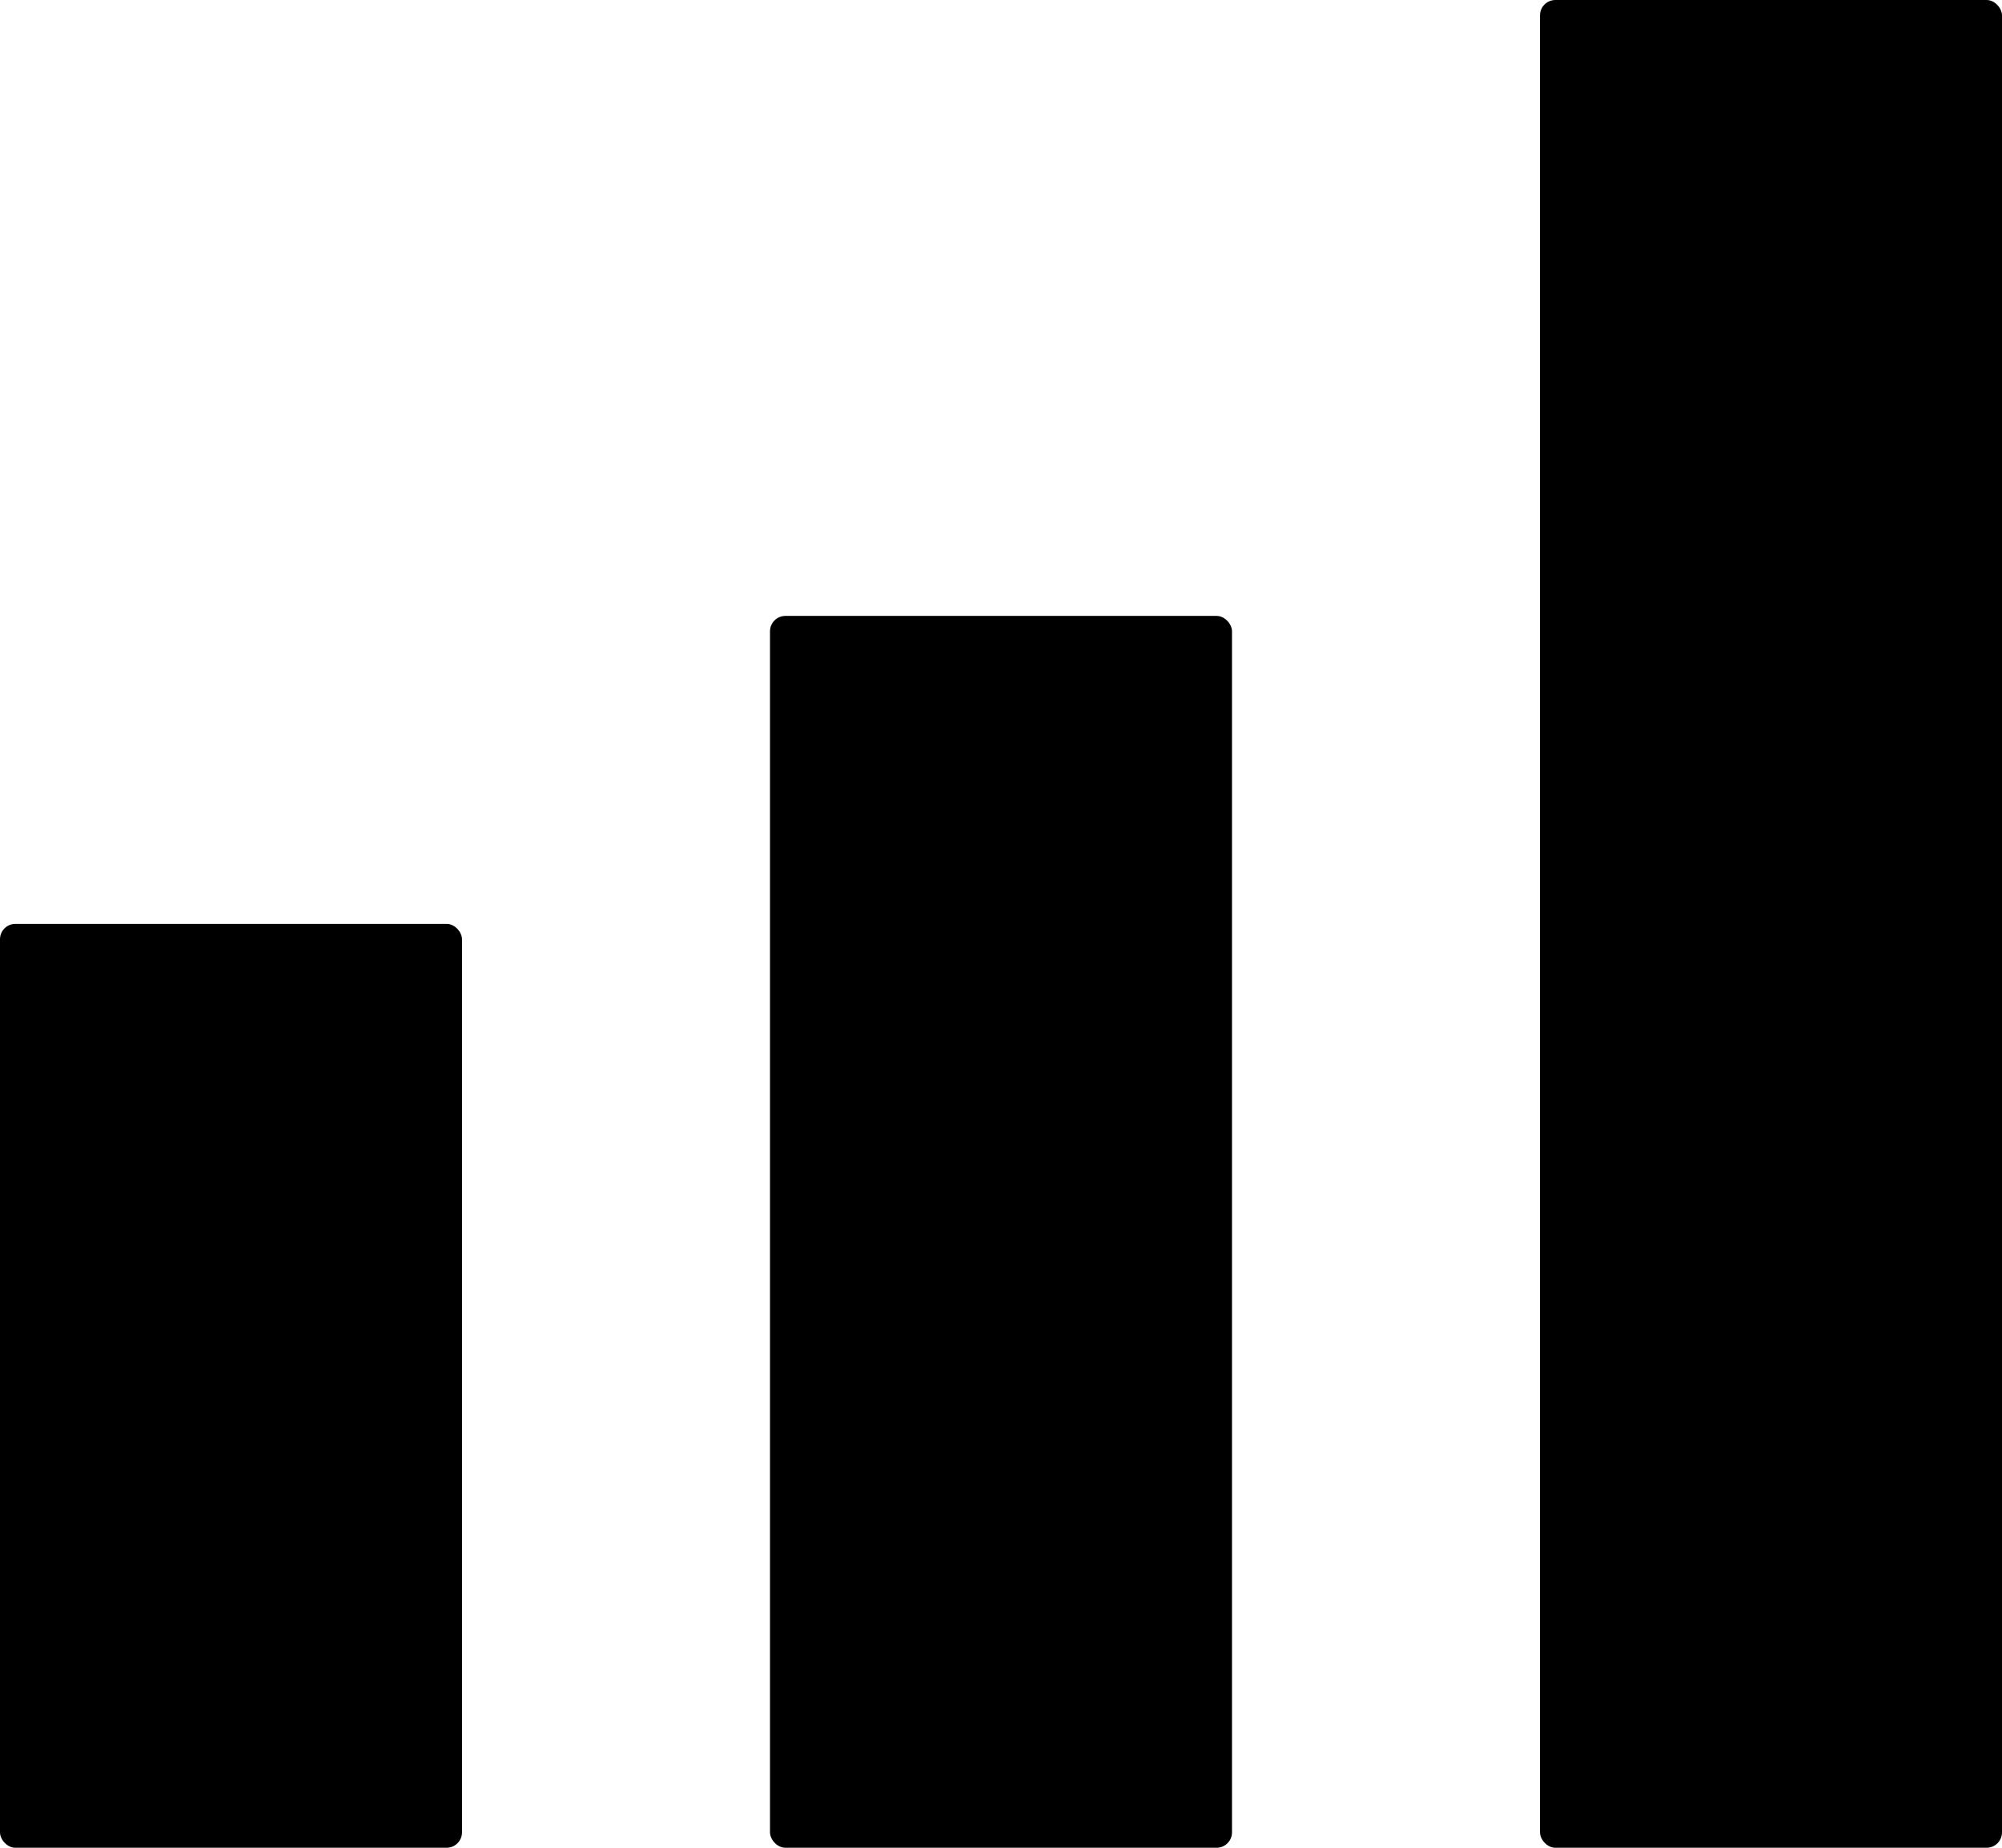 <svg width="260px" height="240px" viewBox="0 0 260 240" version="1.1" xmlns="http://www.w3.org/2000/svg" xmlns:xlink="http://www.w3.org/1999/xlink">
    <!-- Generator: Sketch 48.2 (47327) - http://www.bohemiancoding.com/sketch -->
    <g stroke="none" stroke-width="1" fill-rule="evenodd" class="svg-fill">
        <rect x="0" y="120" width="60" height="120" rx="2"/>
        <rect x="100" y="80" width="60" height="160" rx="2"/>
        <rect x="200" y="0" width="60" height="240" rx="2"/>
    </g>
</svg>
